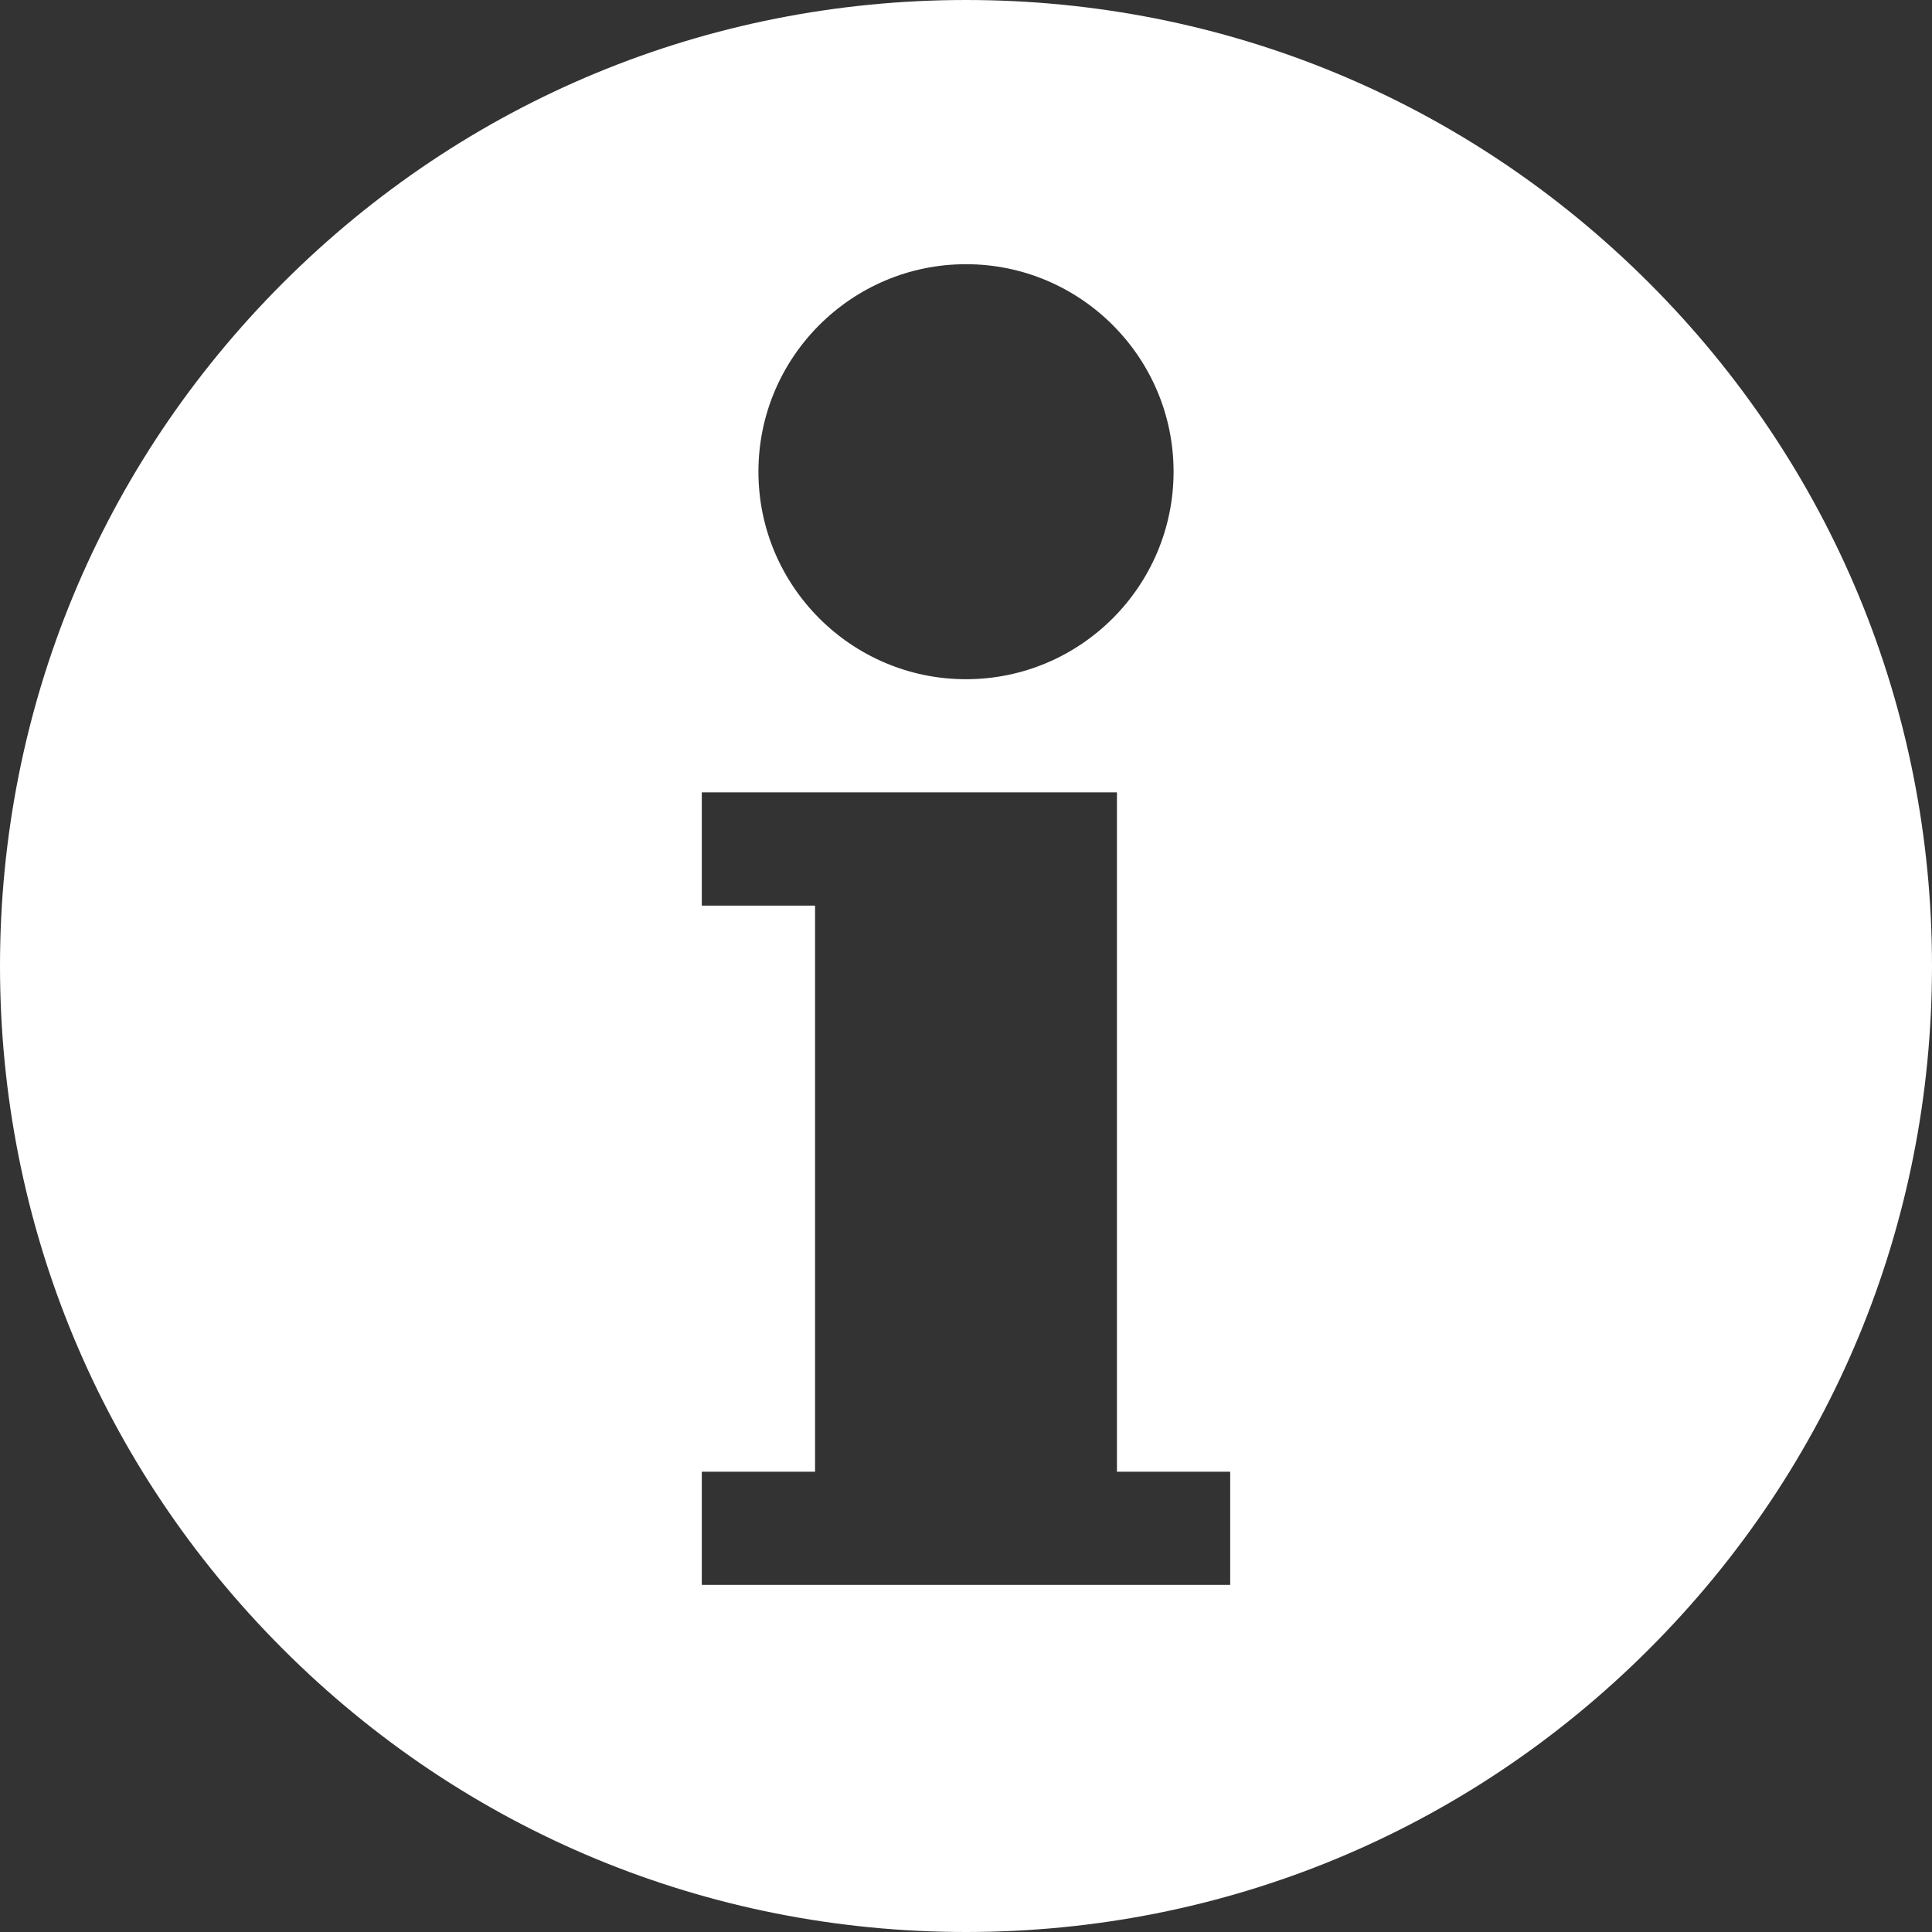<svg width="16" height="16" viewBox="0 0 16 16" fill="none" xmlns="http://www.w3.org/2000/svg">
<rect x="0" y="0" width="16" height="16" fill="#333333" stroke="none"/>
<path d="M13.657 2.343C12.146 0.832 10.137 0 8 0C5.863 0 3.854 0.832 2.343 2.343C0.832 3.854 0 5.863 0 8C0 10.137 0.832 12.146 2.343 13.657C3.854 15.168 5.863 16 8 16C10.137 16 12.146 15.168 13.657 13.657C15.168 12.146 16 10.137 16 8C16 5.863 15.168 3.854 13.657 2.343ZM8 2.188C8.948 2.188 9.719 2.959 9.719 3.906C9.719 4.854 8.948 5.625 8 5.625C7.052 5.625 6.281 4.854 6.281 3.906C6.281 2.959 7.052 2.188 8 2.188ZM10.188 13.125H5.812V12.188H6.75V7.5H5.812V6.562H9.25V12.188H10.188V13.125Z" fill="white"/>
</svg>
